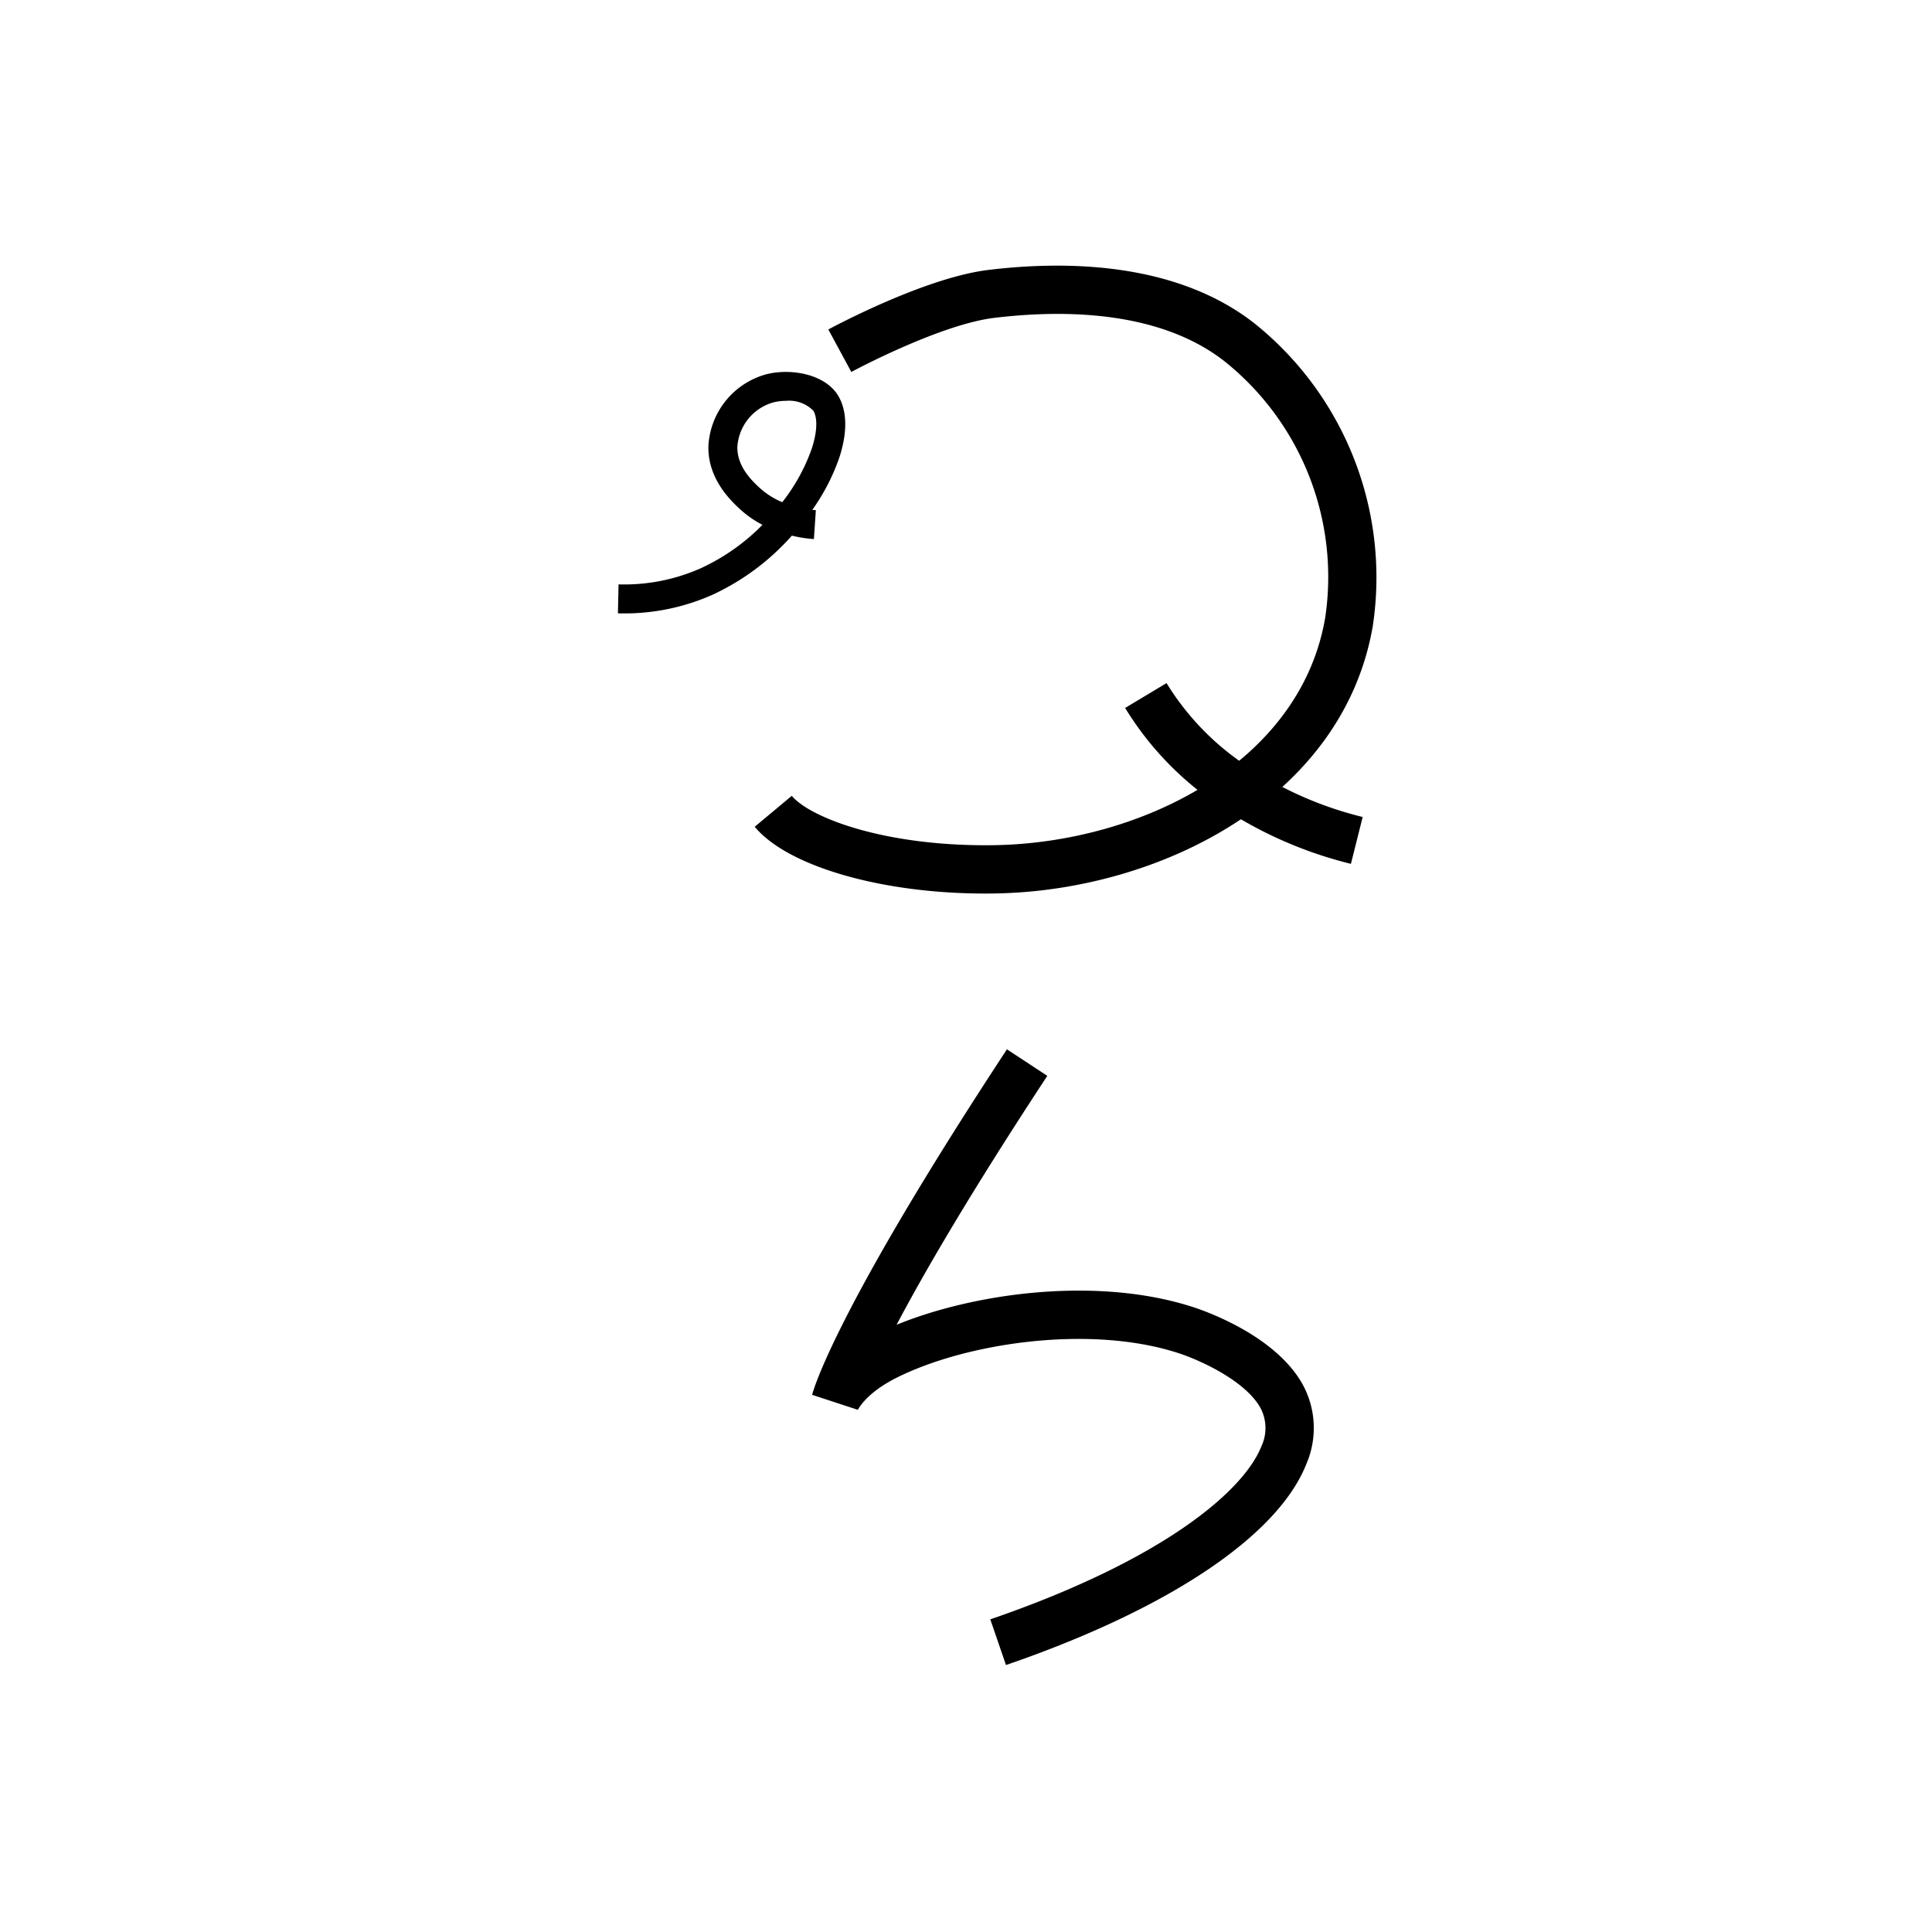 <svg data-name="Limonqiloli itik" xmlns="http://www.w3.org/2000/svg" viewBox="0 0 200 200"><title>g</title><path d="M104.139,172.364l-1.625-4.729c17.905-6.15,26.238-13.288,28.067-17.917a4.445,4.445,0,0,0-.062-3.9c-1.493-2.817-6.194-4.977-8.472-5.725-9.189-3.022-22.111-1.071-29.293,2.561-3.136,1.584-3.937,3.273-3.945,3.29l-4.737-1.551c.081-.33,2.182-8.407,20.166-35.767l4.178,2.746c-8.013,12.19-12.785,20.431-15.599,25.767,8.228-3.361,20.96-5.028,30.791-1.796,1.419.466,8.634,3.049,11.329,8.133a9.411,9.411,0,0,1,.295,8.08C132.289,159.003,120.956,166.588,104.139,172.364Z"/><path d="M102,92.5c-10.715,0-20.44-2.794-23.875-6.912l3.84-3.203c1.862,2.233,9.61,5.279,20.964,5.107,15.066-.247,31.672-8.417,34.256-23.553a28.579,28.579,0,0,0-10.369-26.496c-6.753-5.321-16.724-5.404-23.899-4.536-5.649.684-14.697,5.548-14.788,5.597l-2.379-4.397c.404-.219,9.972-5.366,16.568-6.164,8.112-.981,19.491-.811,27.593,5.572a33.707,33.707,0,0,1,12.204,31.265c-3.043,17.821-21.975,27.43-39.103,27.71Q102.504,92.5,102,92.5Z"/><path d="M139.846,89.425a42.776,42.776,0,0,1-14.059-6.312,32.468,32.468,0,0,1-9.314-9.827l4.287-2.571a27.534,27.534,0,0,0,7.902,8.307,37.72,37.72,0,0,0,12.402,5.554Z"/><path d="M64.525,63.5q-.278,0-.559-.006l.067-2.999a19.523,19.523,0,0,0,8.525-1.676,21.647,21.647,0,0,0,6.373-4.487,10.7,10.7,0,0,1-2.37-1.663c-.901-.843-3.296-3.082-3.229-6.477a8.148,8.148,0,0,1,5.906-7.423c2.645-.708,6.301-.028,7.599,2.313.874,1.577.883,3.773.027,6.352a21.495,21.495,0,0,1-2.772,5.346q.182.019.365.031l-.202,2.993a13.288,13.288,0,0,1-2.263-.35l-.017-.004A25.003,25.003,0,0,1,73.793,61.553,22.363,22.363,0,0,1,64.525,63.5ZM81.366,41.495a5.219,5.219,0,0,0-1.348.171A5.123,5.123,0,0,0,76.332,46.251c-.041,2.057,1.525,3.522,2.278,4.226a8.03,8.03,0,0,0,2.372,1.509,19.467,19.467,0,0,0,3.036-5.498c.568-1.711.639-3.152.196-3.952A3.513,3.513,0,0,0,81.366,41.495Z"/></svg>